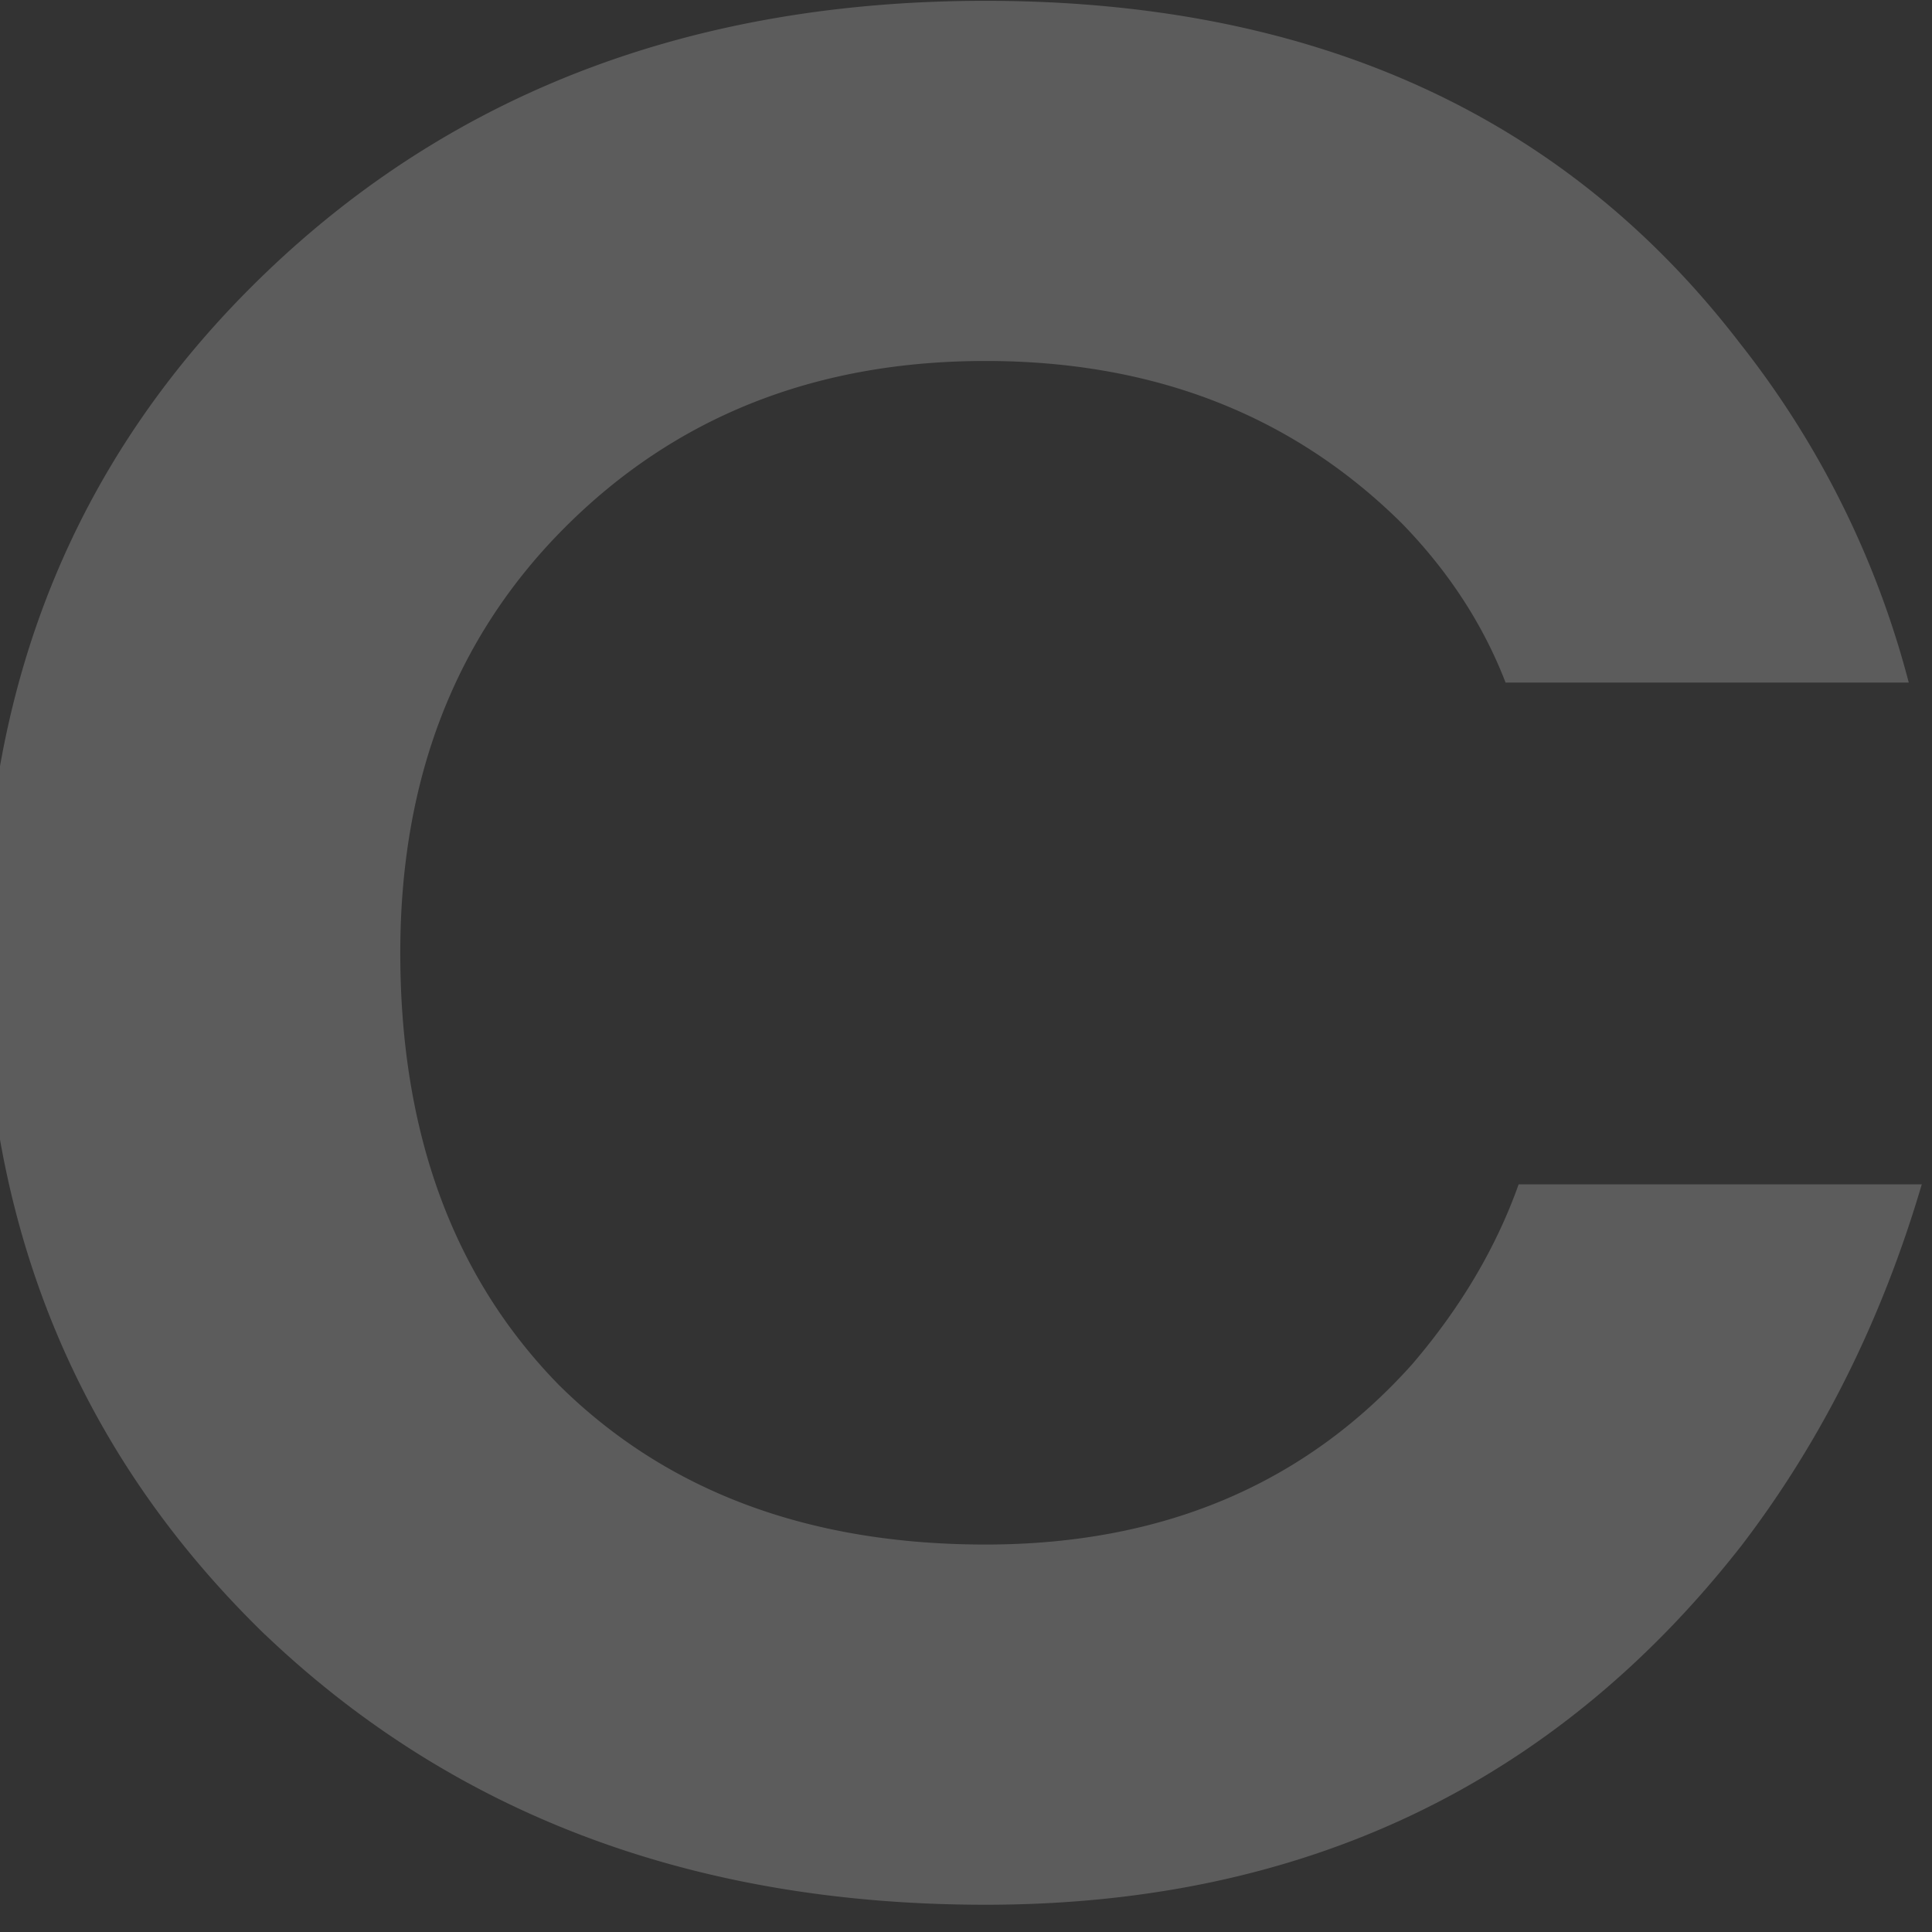 <svg width="38" height="38" fill="none" xmlns="http://www.w3.org/2000/svg"><rect width="100%" height="100%" fill="#333333" stroke="none"/><path opacity=".2" d="M5.212 32.151C1.53 28.575-.312 24.105-.312 18.741c0-5.365 1.841-9.818 5.524-13.361C8.93 1.804 13.653.016 19.382.016c6.446 0 11.391 2.243 14.836 6.73a18.131 18.131 0 0 1 3.325 6.68h-7.93c-.442-1.146-1.125-2.193-2.045-3.137C25.419 8.163 22.69 7.1 19.383 7.1c-3.343 0-6.105 1.096-8.288 3.29-2.148 2.158-3.222 4.942-3.222 8.35 0 3.542 1.04 6.376 3.12 8.501 2.114 2.092 4.911 3.138 8.39 3.138 3.478 0 6.275-1.18 8.39-3.543.954-1.113 1.653-2.294 2.097-3.542h7.929c-.785 2.665-1.961 5.027-3.53 7.085-3.683 4.723-8.645 7.085-14.886 7.085-5.73 0-10.453-1.771-14.17-5.314Z" fill="#fff"/></svg>